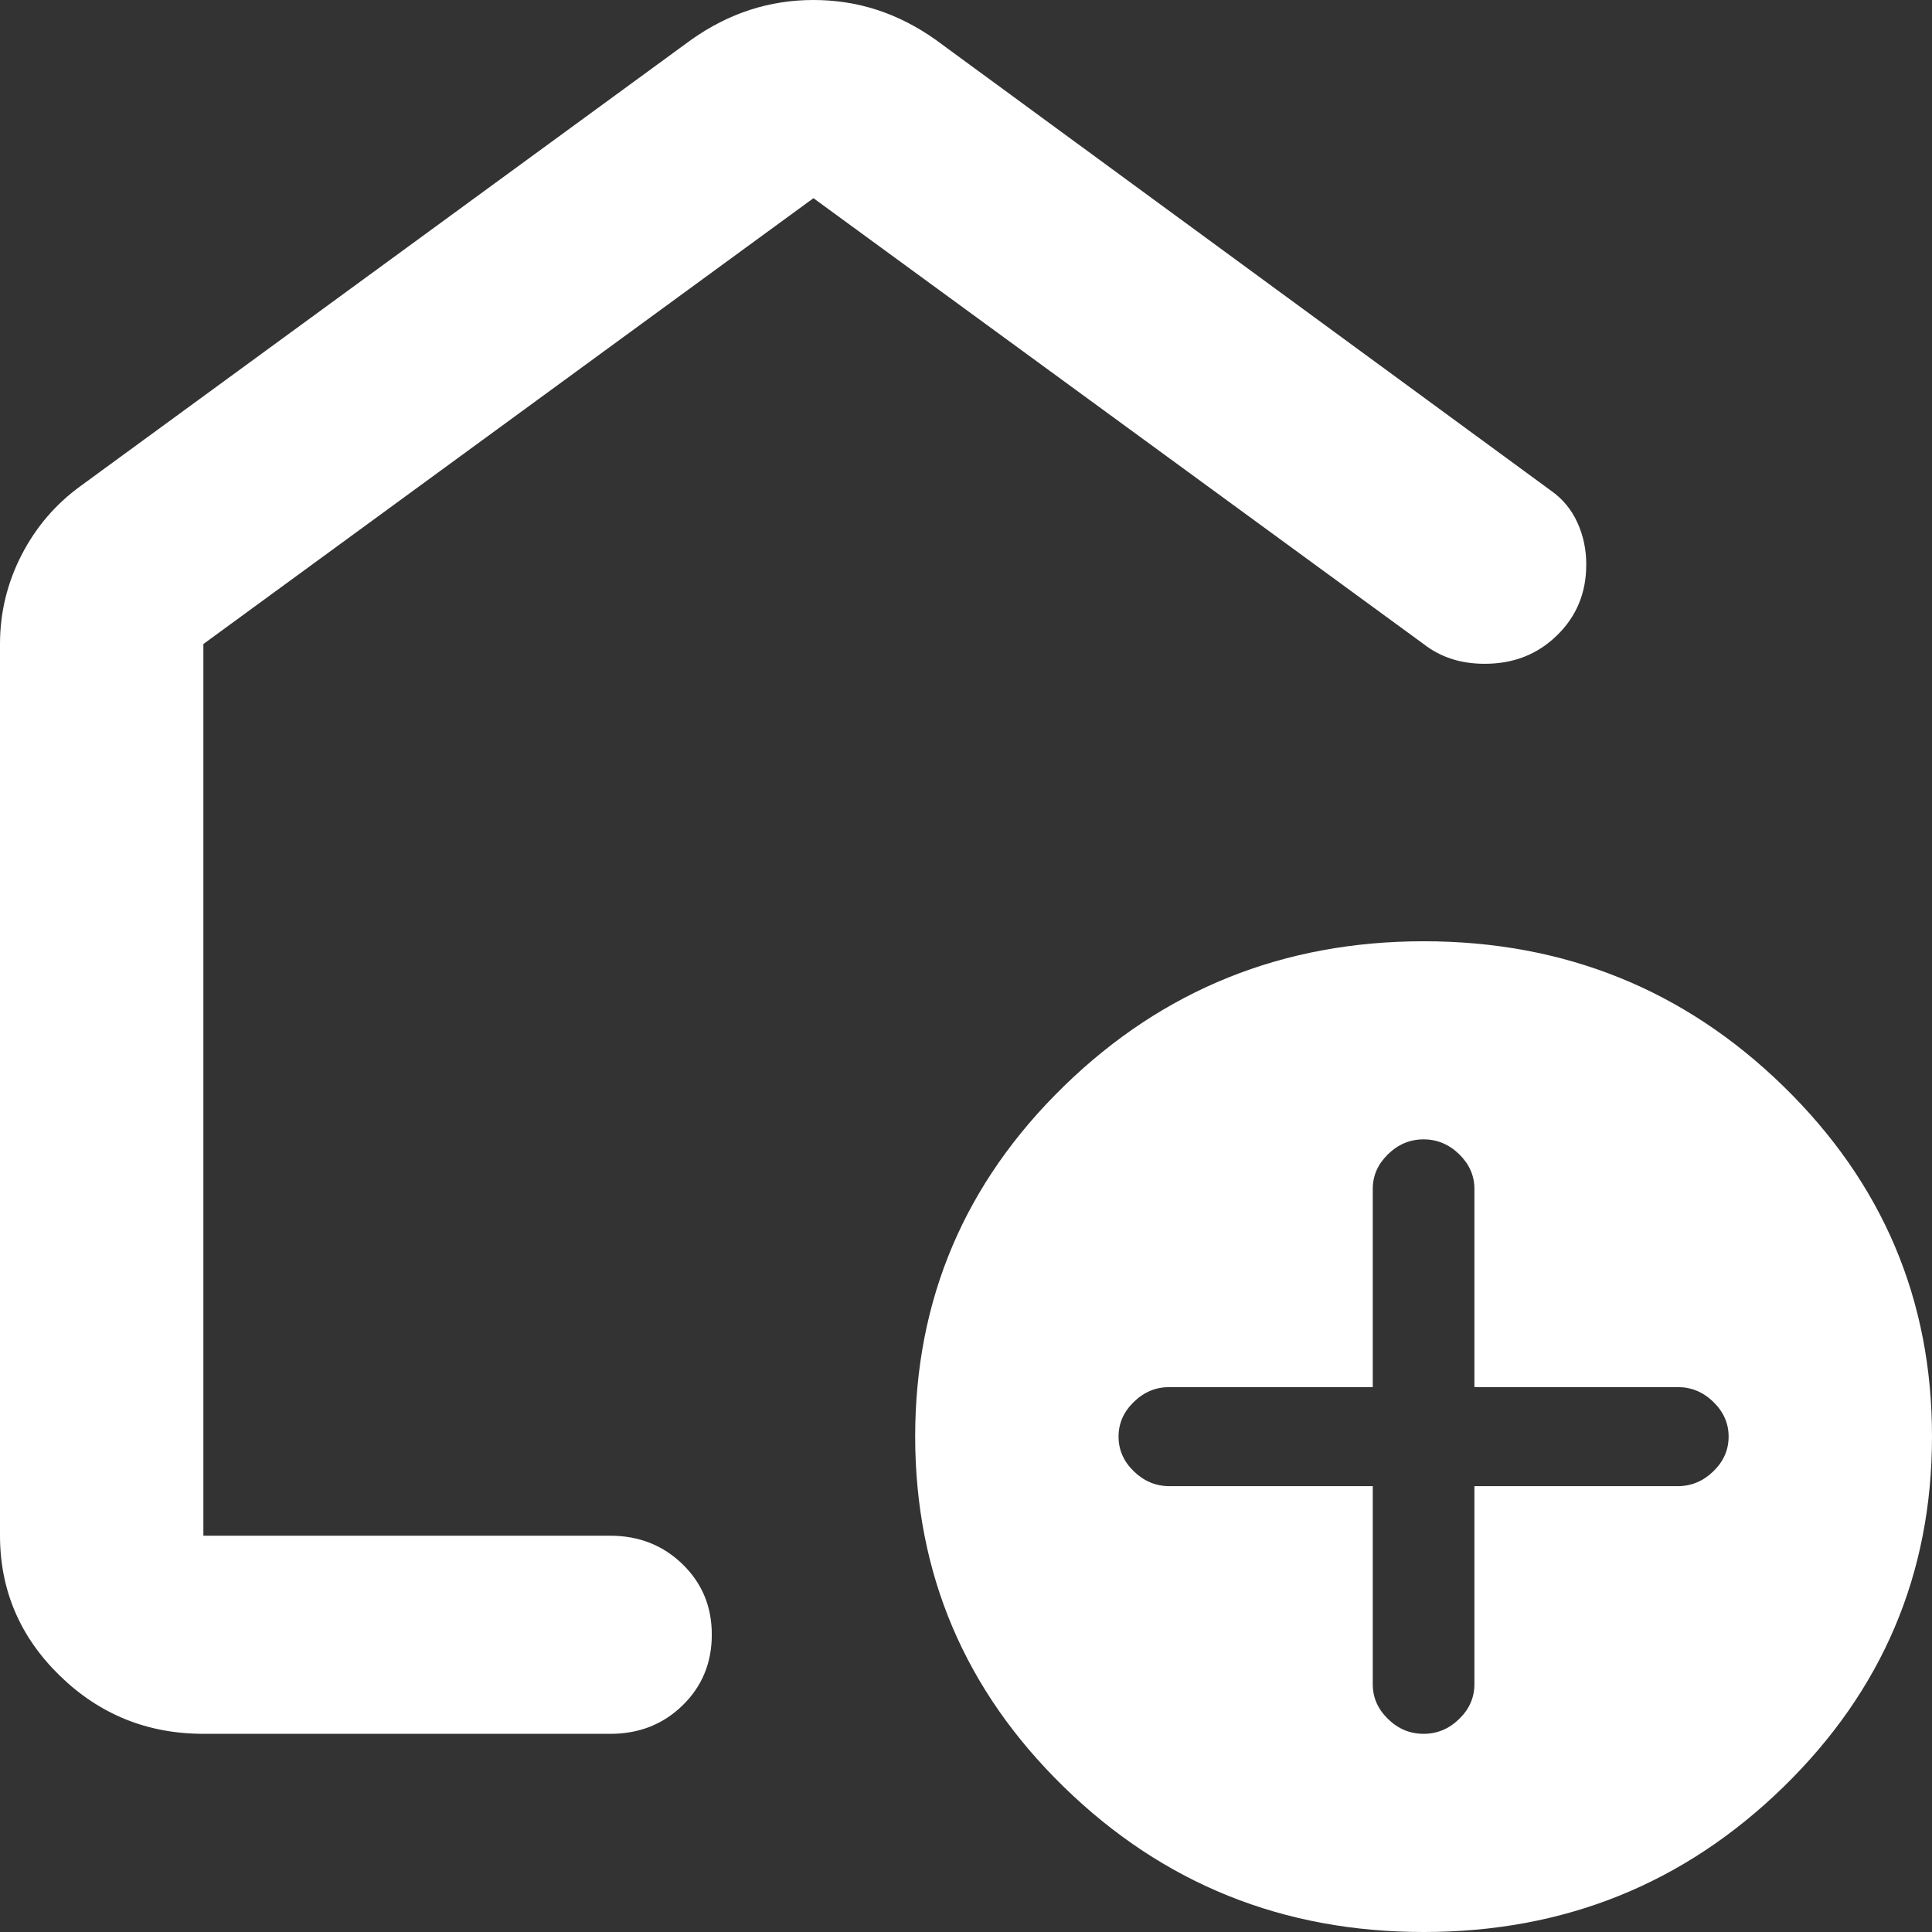 <svg width="26" height="26" viewBox="0 0 26 26" fill="none" xmlns="http://www.w3.org/2000/svg">
<rect x="0" y="0" width="26" height="26" fill="#333333" stroke="none"/>
<path d="M18.474 20V22.667C18.474 22.844 18.542 23 18.679 23.133C18.816 23.267 18.975 23.333 19.158 23.333C19.34 23.333 19.5 23.267 19.637 23.133C19.774 23 19.842 22.844 19.842 22.667V20H22.579C22.761 20 22.921 19.933 23.058 19.8C23.195 19.667 23.263 19.511 23.263 19.333C23.263 19.156 23.195 19 23.058 18.867C22.921 18.733 22.761 18.667 22.579 18.667H19.842V16C19.842 15.822 19.774 15.667 19.637 15.533C19.5 15.4 19.34 15.333 19.158 15.333C18.975 15.333 18.816 15.4 18.679 15.533C18.542 15.667 18.474 15.822 18.474 16V18.667H15.737C15.554 18.667 15.395 18.733 15.258 18.867C15.121 19 15.053 19.156 15.053 19.333C15.053 19.511 15.121 19.667 15.258 19.8C15.395 19.933 15.554 20 15.737 20H18.474ZM19.158 26C17.265 26 15.652 25.35 14.318 24.049C12.984 22.749 12.317 21.177 12.316 19.333C12.316 17.489 12.983 15.917 14.318 14.617C15.652 13.318 17.266 12.668 19.158 12.667C21.051 12.667 22.665 13.317 23.999 14.617C25.334 15.918 26.001 17.49 26 19.333C26 21.178 25.333 22.75 23.998 24.051C22.663 25.351 21.05 26.001 19.158 26ZM0 20.667V8.667C0 8.244 0.097 7.844 0.291 7.467C0.486 7.089 0.754 6.778 1.095 6.533L9.305 0.533C9.556 0.356 9.818 0.222 10.092 0.133C10.366 0.044 10.651 0 10.947 0C11.244 0 11.529 0.044 11.803 0.133C12.076 0.222 12.339 0.356 12.589 0.533L20.868 6.6C21.028 6.711 21.148 6.856 21.228 7.033C21.309 7.211 21.348 7.4 21.347 7.6C21.347 7.978 21.216 8.295 20.953 8.551C20.691 8.807 20.366 8.934 19.979 8.933C19.819 8.933 19.671 8.911 19.534 8.867C19.397 8.822 19.272 8.756 19.158 8.667L10.947 2.667L2.737 8.667V20.667H8.211C8.598 20.667 8.923 20.795 9.186 21.051C9.449 21.307 9.58 21.623 9.579 22C9.579 22.378 9.448 22.695 9.185 22.951C8.922 23.207 8.597 23.334 8.211 23.333H2.737C1.984 23.333 1.34 23.072 0.805 22.551C0.269 22.029 0.001 21.401 0 20.667Z" fill="white"/>
</svg>
